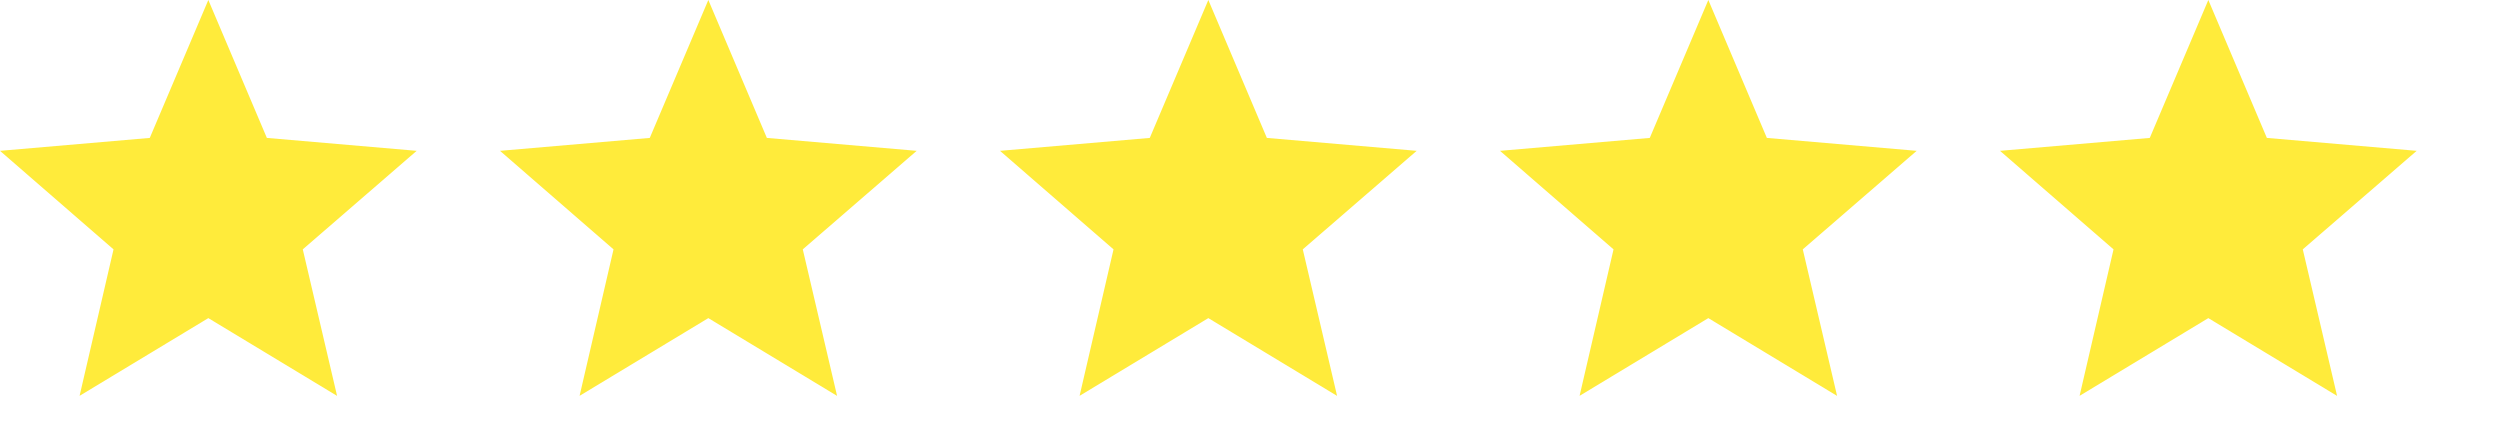 <svg xmlns="http://www.w3.org/2000/svg" xmlns:xlink="http://www.w3.org/1999/xlink" viewBox="1999 1390 90 15.25"><defs><style>.a{fill:none;}.b{clip-path:url(#a);}.c{fill:#ffeb3b;}</style><clipPath id="a"><rect class="a" width="90" height="15.25"/></clipPath></defs><g class="b" transform="translate(1999 1390)"><g transform="translate(-278.6 -785.5)"><path class="c" d="M9.5,13.452l4.635,2.8L12.9,10.977,17,7.43l-5.393-.465L9.5,2,7.392,6.965,2,7.43l4.087,3.548L4.865,16.25Z" transform="translate(276.6 783.5)"/></g><g transform="translate(-260.6 -785.5)"><path class="c" d="M9.5,13.452l4.635,2.8L12.9,10.977,17,7.43l-5.393-.465L9.5,2,7.392,6.965,2,7.43l4.087,3.548L4.865,16.25Z" transform="translate(276.6 783.5)"/></g><g transform="translate(-242.6 -785.5)"><path class="c" d="M9.5,13.452l4.635,2.8L12.9,10.977,17,7.43l-5.393-.465L9.5,2,7.392,6.965,2,7.43l4.087,3.548L4.865,16.25Z" transform="translate(276.6 783.5)"/></g><g transform="translate(-224.6 -785.5)"><path class="c" d="M9.5,13.452l4.635,2.8L12.9,10.977,17,7.43l-5.393-.465L9.5,2,7.392,6.965,2,7.43l4.087,3.548L4.865,16.25Z" transform="translate(276.6 783.5)"/></g><g transform="translate(-206.6 -785.5)"><path class="c" d="M9.5,13.452l4.635,2.8L12.9,10.977,17,7.43l-5.393-.465L9.5,2,7.392,6.965,2,7.43l4.087,3.548L4.865,16.25Z" transform="translate(276.6 783.5)"/></g></g></svg>